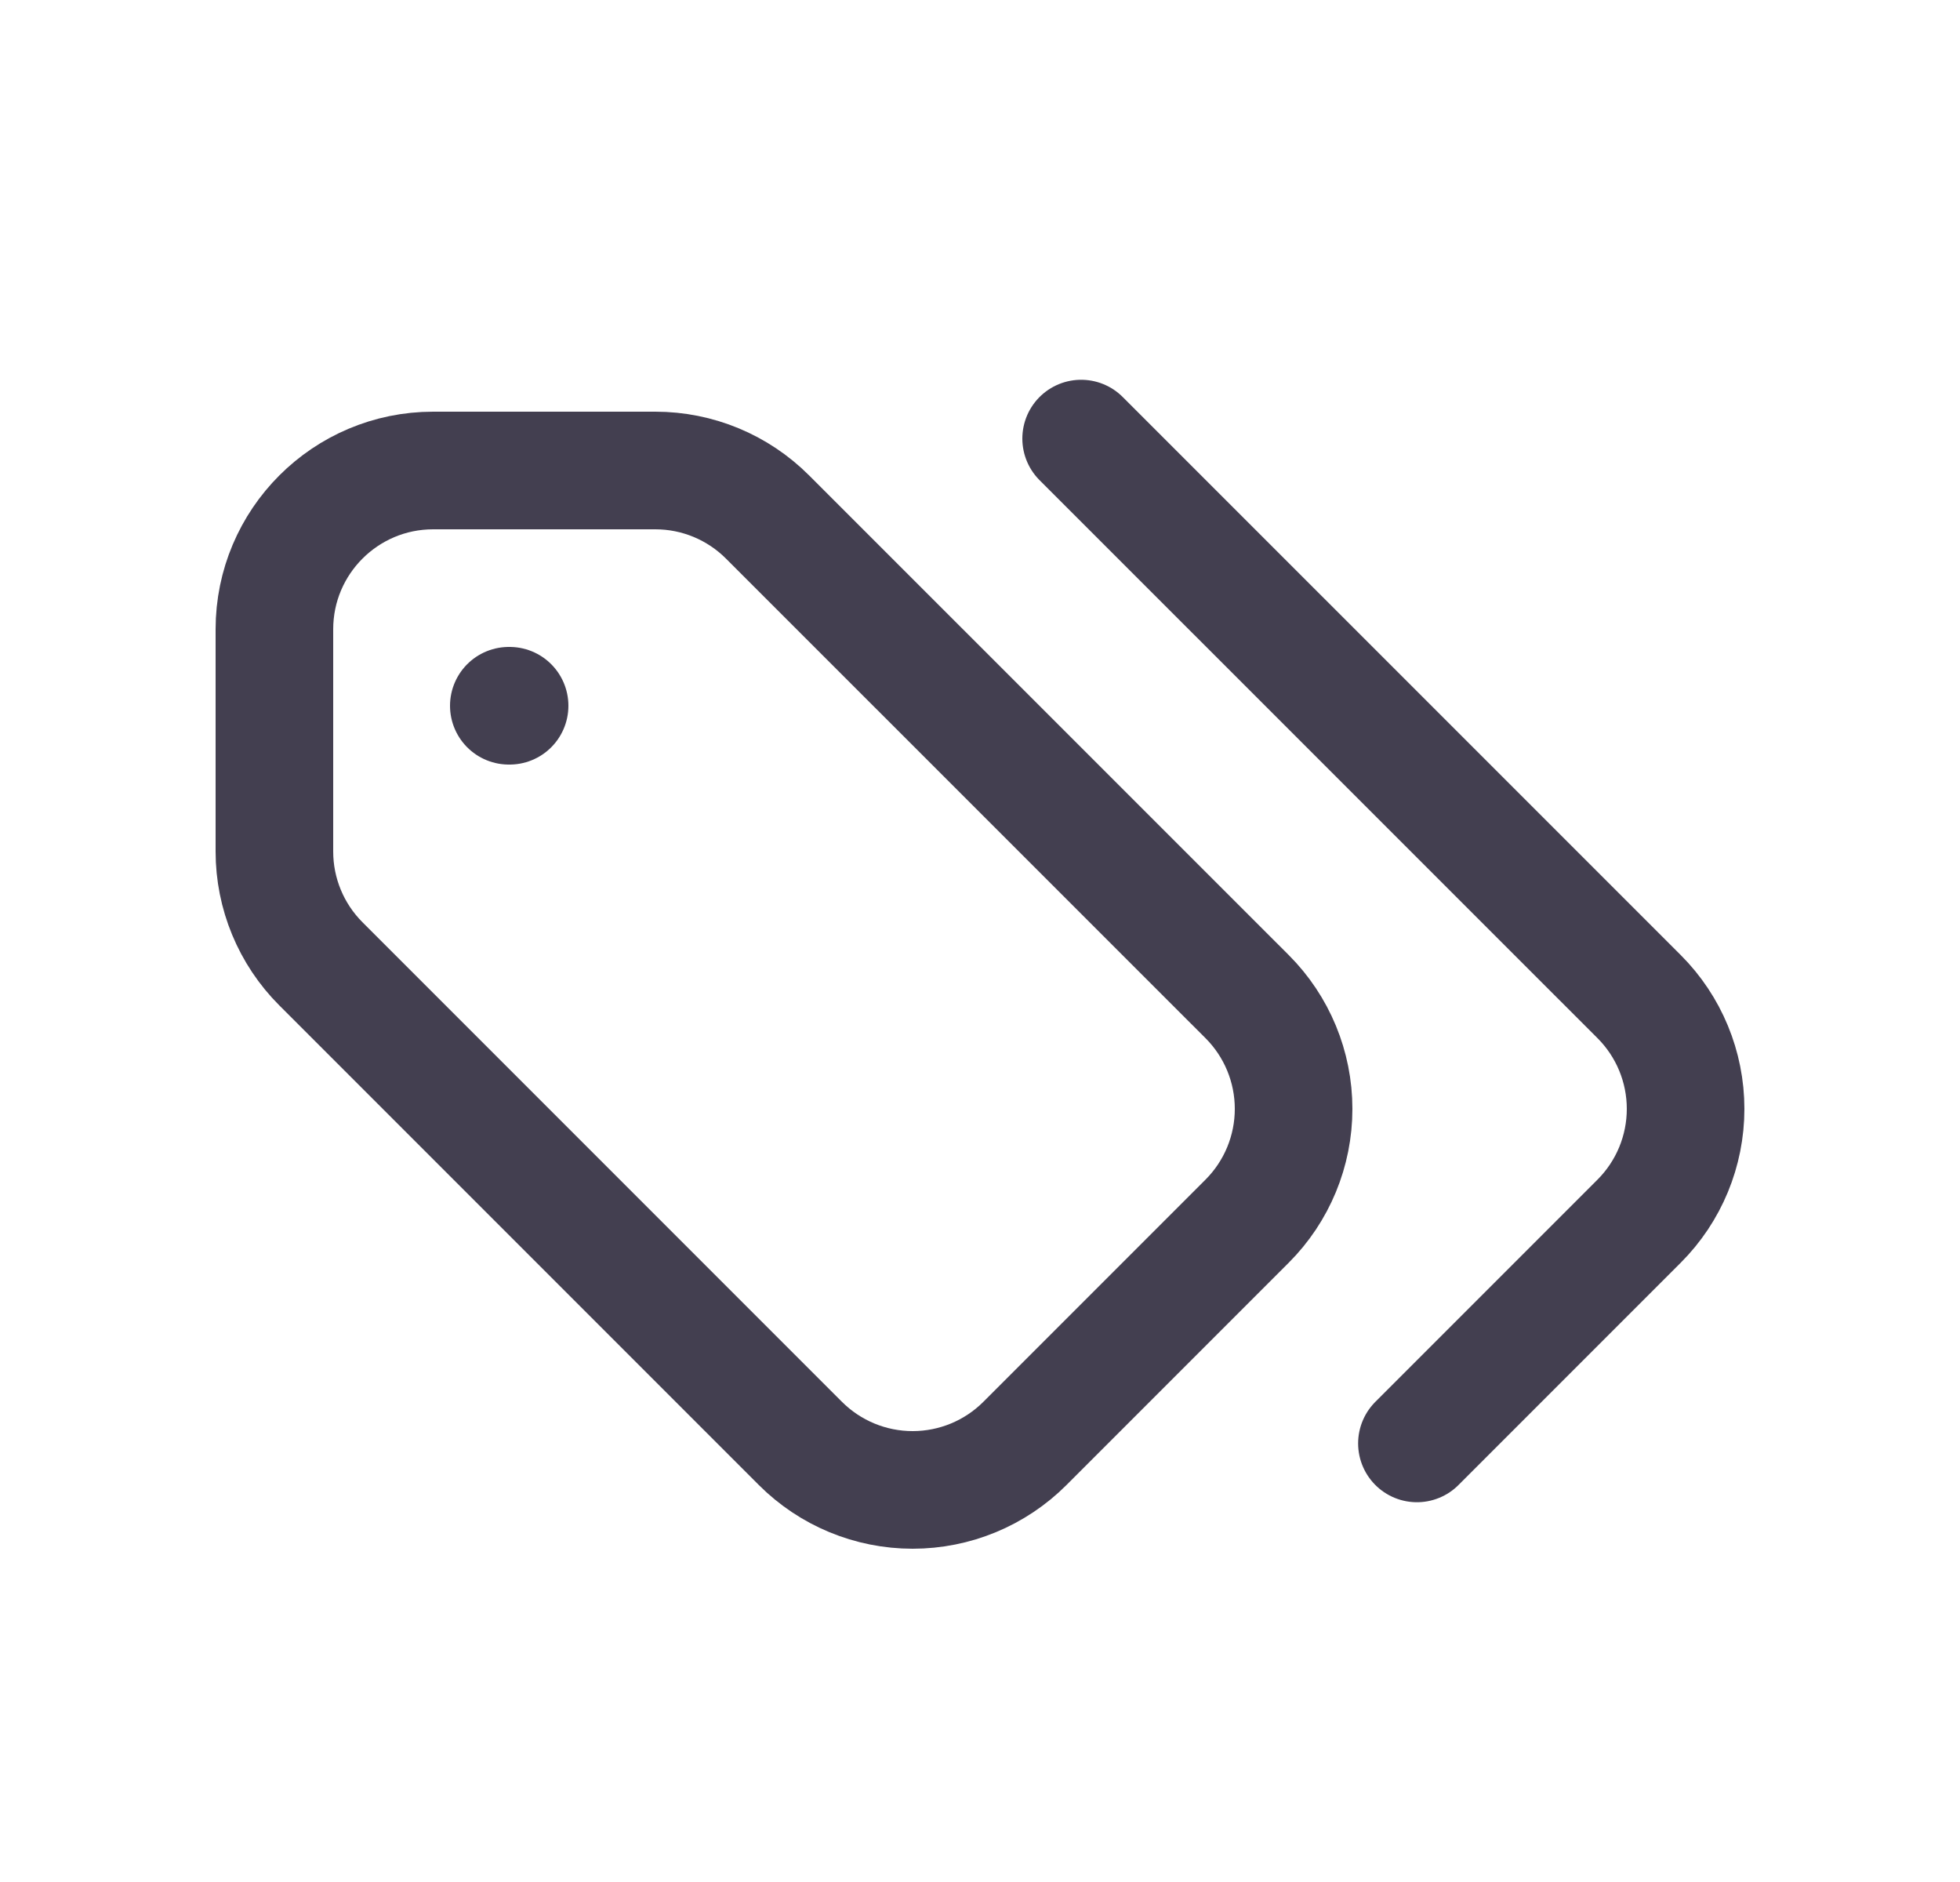 <svg width="25" height="24" viewBox="0 0 25 24" fill="none" xmlns="http://www.w3.org/2000/svg">
<path fill-rule="evenodd" clip-rule="evenodd" d="M8.359 6H5.525C4.407 6 3.5 6.907 3.5 8.025V10.859C3.5 11.396 3.713 11.911 4.093 12.291L10.209 18.407C10.589 18.787 11.104 19 11.641 19C12.178 19 12.693 18.787 13.073 18.407L15.907 15.573C16.287 15.193 16.5 14.678 16.5 14.141C16.5 13.604 16.287 13.089 15.907 12.709L9.79 6.593C9.41 6.213 8.896 6 8.359 6Z" stroke="#2F2B3D" stroke-opacity="0.9" stroke-width="1.5" stroke-linecap="round" stroke-linejoin="round"/>
<path d="M18.073 18.407L20.907 15.573C21.287 15.193 21.5 14.678 21.5 14.141C21.5 13.604 21.287 13.089 20.907 12.709L13.79 5.593" stroke="#2F2B3D" stroke-opacity="0.9" stroke-width="1.5" stroke-linecap="round" stroke-linejoin="round"/>
<path d="M6.5 9H6.49" stroke="#2F2B3D" stroke-opacity="0.9" stroke-width="1.5" stroke-linecap="round" stroke-linejoin="round"/>
</svg>
